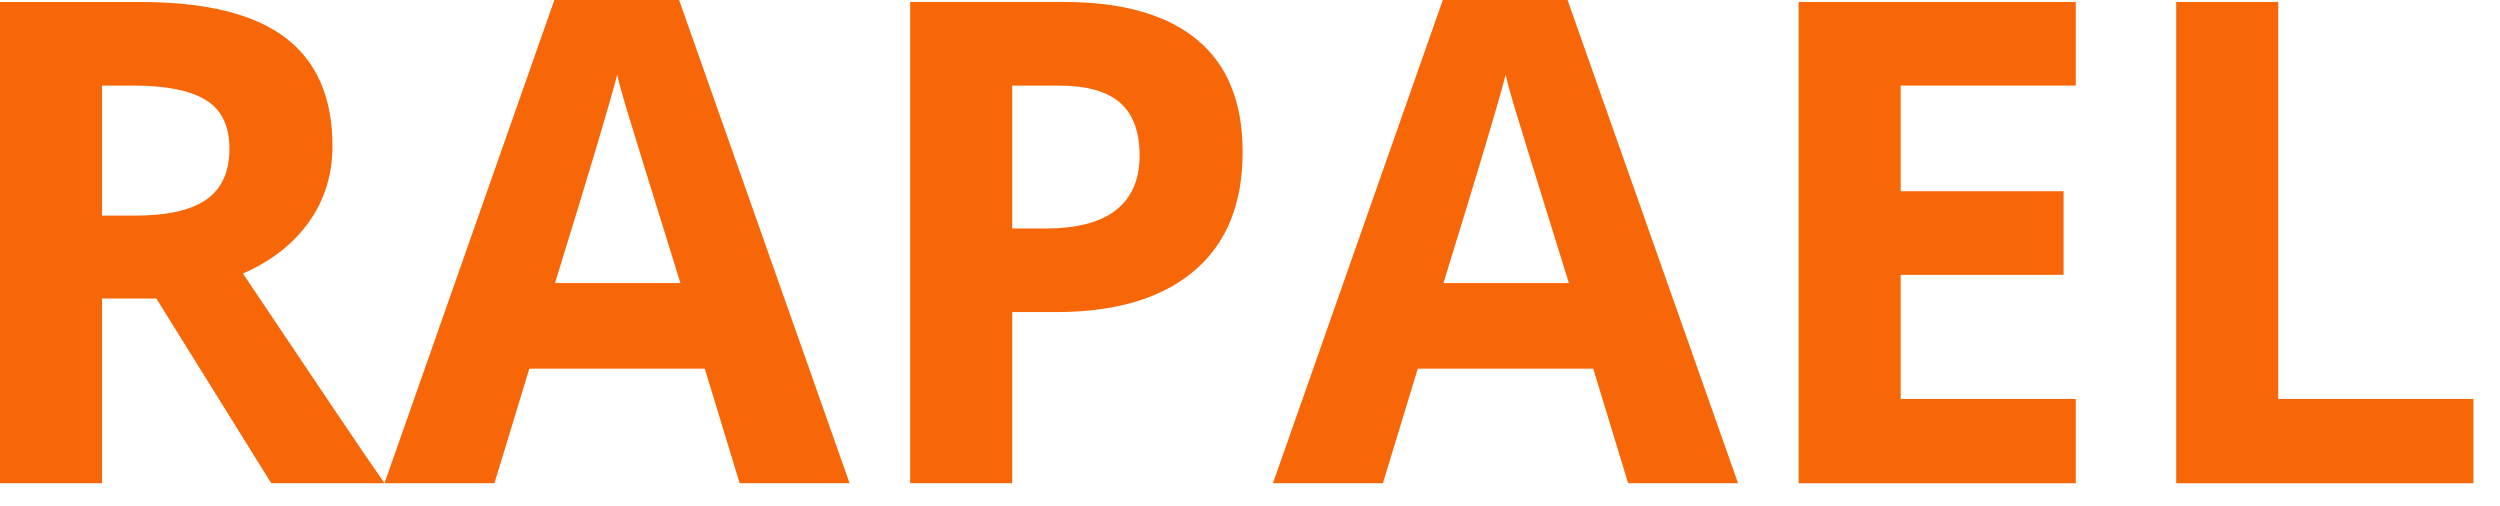 <?xml version="1.0" encoding="UTF-8"?>
<svg width="89px" height="18px" viewBox="0 0 89 18" version="1.1" xmlns="http://www.w3.org/2000/svg" xmlns:xlink="http://www.w3.org/1999/xlink">
    <!-- Generator: Sketch 48.2 (47327) - http://www.bohemiancoding.com/sketch -->
    <title>logo_rapael</title>
    <desc>Created with Sketch.</desc>
    <defs></defs>
    <g id="1-page" stroke="none" stroke-width="1" fill="none" fill-rule="evenodd" transform="translate(-160, -40)">
        <g id="logo_rapael" transform="translate(160, 40)" fill="#F76707">
            <path d="M3.633,7.676 L4.805,7.676 C5.953,7.676 6.801,7.485 7.348,7.102 C7.895,6.719 8.168,6.117 8.168,5.297 C8.168,4.485 7.889,3.906 7.33,3.563 C6.772,3.219 5.906,3.047 4.735,3.047 L3.633,3.047 L3.633,7.676 Z M3.633,10.629 L3.633,17.203 L-0,17.203 L-0,0.071 L4.992,0.071 C7.321,0.071 9.043,0.494 10.16,1.342 C11.278,2.19 11.836,3.477 11.836,5.203 C11.836,6.211 11.559,7.108 11.004,7.893 C10.449,8.678 9.664,9.293 8.649,9.739 C11.227,13.59 12.906,16.078 13.688,17.203 L9.656,17.203 L5.567,10.629 L3.633,10.629 Z" id="Fill-1"></path>
            <path d="M24.223,10.078 C23.075,6.383 22.428,4.293 22.284,3.808 C22.139,3.324 22.035,2.941 21.973,2.66 C21.715,3.66 20.977,6.133 19.758,10.078 L24.223,10.078 Z M26.332,17.203 L25.09,13.125 L18.844,13.125 L17.602,17.203 L13.688,17.203 L19.735,0 L24.176,0 L30.246,17.203 L26.332,17.203 Z" id="Fill-4"></path>
            <path d="M36.035,8.133 L37.23,8.133 C38.348,8.133 39.183,7.912 39.738,7.471 C40.293,7.029 40.57,6.387 40.57,5.543 C40.57,4.692 40.338,4.063 39.873,3.656 C39.408,3.25 38.68,3.047 37.687,3.047 L36.035,3.047 L36.035,8.133 Z M44.238,5.414 C44.238,7.258 43.662,8.668 42.51,9.645 C41.357,10.621 39.719,11.11 37.594,11.11 L36.035,11.11 L36.035,17.203 L32.402,17.203 L32.402,0.07 L37.875,0.07 C39.953,0.07 41.533,0.518 42.615,1.412 C43.697,2.307 44.238,3.641 44.238,5.414 Z" id="Fill-6"></path>
            <path d="M55.852,10.078 C54.704,6.383 54.057,4.293 53.913,3.808 C53.768,3.324 53.664,2.941 53.602,2.66 C53.344,3.66 52.606,6.133 51.387,10.078 L55.852,10.078 Z M57.961,17.203 L56.719,13.125 L50.473,13.125 L49.231,17.203 L45.317,17.203 L51.364,0 L55.805,0 L61.875,17.203 L57.961,17.203 Z" id="Fill-8"></path>
            <polygon id="Fill-10" points="73.898 17.203 64.031 17.203 64.031 0.07 73.898 0.07 73.898 3.047 67.664 3.047 67.664 6.808 73.464 6.808 73.464 9.785 67.664 9.785 67.664 14.203 73.898 14.203"></polygon>
            <polygon id="Fill-12" points="77.473 17.203 77.473 0.07 81.106 0.07 81.106 14.203 88.055 14.203 88.055 17.203"></polygon>
        </g>
    </g>
</svg>
